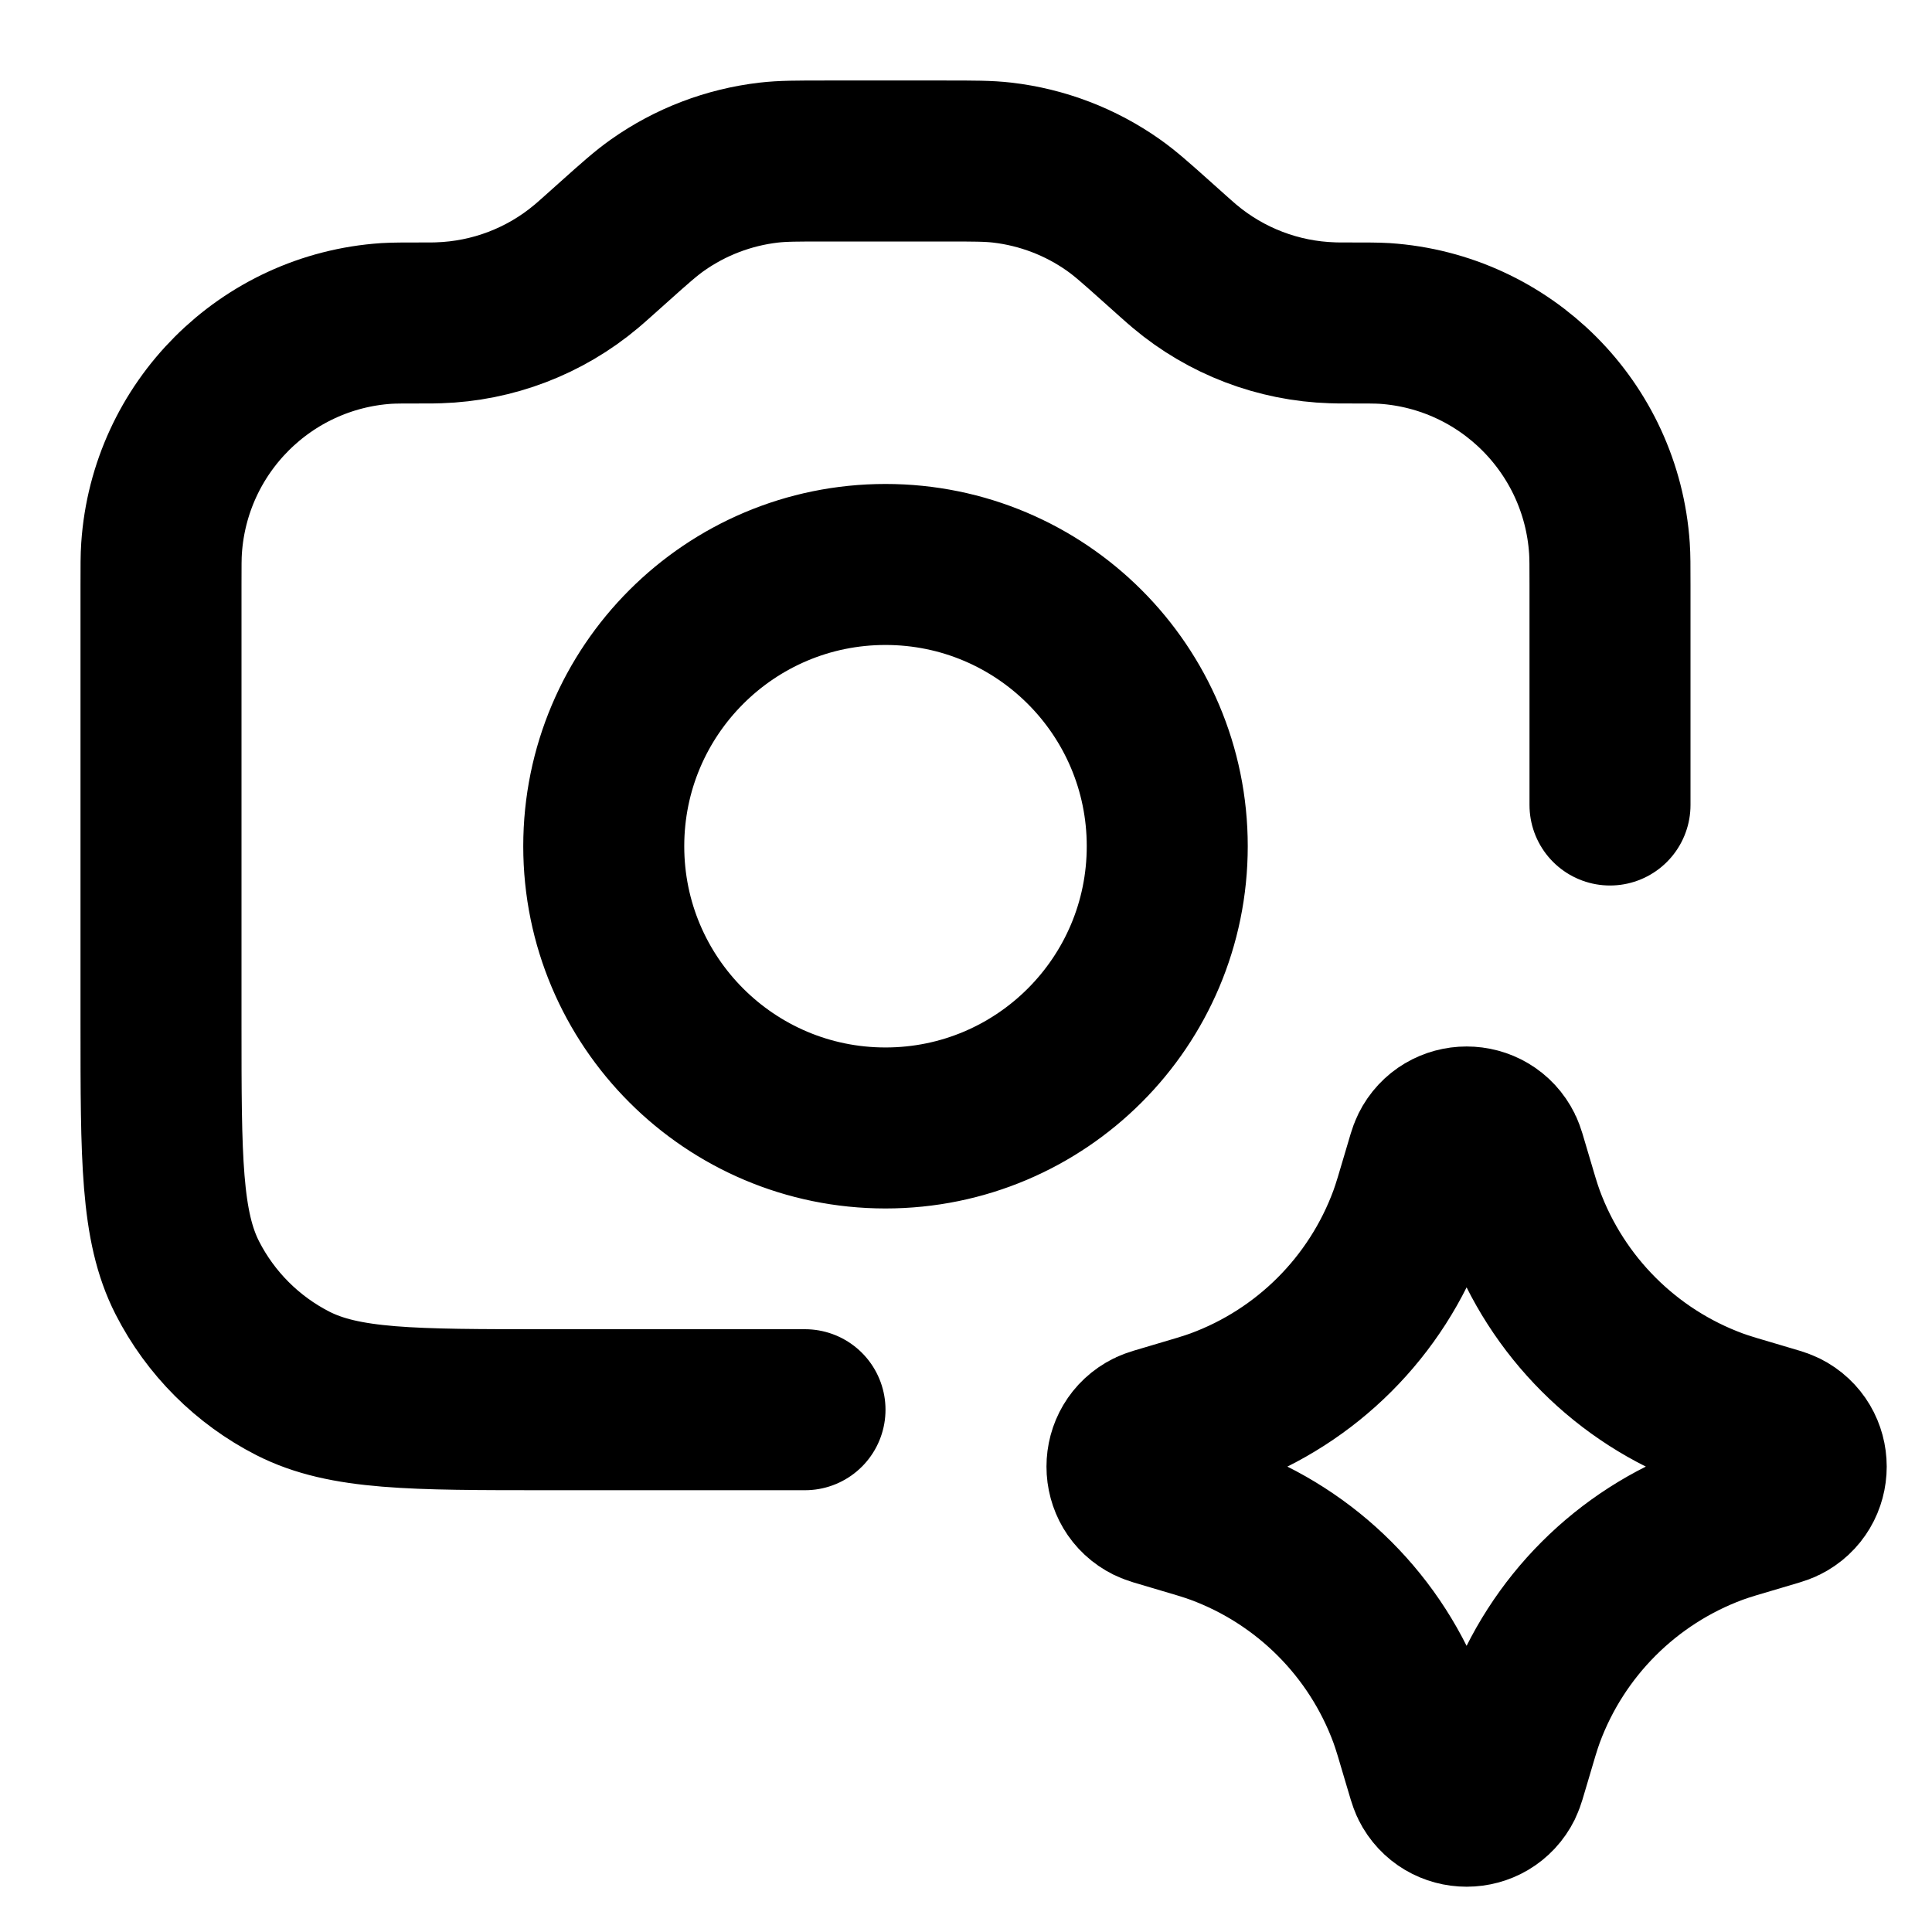<svg width="24" height="24" viewBox="0 0 24 24" fill="none" xmlns="http://www.w3.org/2000/svg">
<path d="M20 10V7.268C20 7.03 20 6.911 19.993 6.81C19.892 5.312 18.7 4.119 17.201 4.018C17.101 4.012 16.982 4.012 16.744 4.012C16.647 4.012 16.599 4.012 16.552 4.01C15.879 3.989 15.232 3.742 14.717 3.309C14.681 3.279 14.645 3.247 14.573 3.183L14.375 3.006C14.108 2.767 13.974 2.648 13.832 2.548C13.423 2.259 12.948 2.078 12.451 2.02C12.278 2 12.099 2 11.741 2H10.259C9.901 2 9.722 2 9.549 2.02C9.052 2.078 8.577 2.259 8.168 2.548C8.026 2.648 7.892 2.767 7.625 3.006L7.427 3.183C7.355 3.247 7.319 3.279 7.283 3.309C6.768 3.742 6.121 3.989 5.448 4.01C5.401 4.012 5.353 4.012 5.257 4.012C5.018 4.012 4.899 4.012 4.799 4.018C3.3 4.119 2.108 5.312 2.007 6.81C2 6.911 2 7.03 2 7.268V12.712C2 14.392 2 15.232 2.327 15.874C2.615 16.438 3.074 16.897 3.638 17.185C4.28 17.512 5.12 17.512 6.8 17.512H10M14.5 10.512C14.5 12.445 12.933 14.012 11 14.012C9.067 14.012 7.5 12.445 7.5 10.512C7.5 8.579 9.067 7.012 11 7.012C12.933 7.012 14.5 8.579 14.5 10.512ZM14.585 17.673C14.864 17.591 15.004 17.55 15.133 17.503C16.232 17.098 17.098 16.232 17.503 15.133C17.55 15.004 17.591 14.864 17.673 14.585C17.725 14.406 17.751 14.317 17.771 14.278C17.955 13.907 18.483 13.907 18.666 14.278C18.686 14.317 18.712 14.406 18.764 14.585C18.846 14.864 18.887 15.004 18.934 15.133C19.34 16.232 20.206 17.098 21.304 17.503C21.433 17.55 21.573 17.591 21.853 17.673C22.031 17.725 22.12 17.751 22.16 17.771C22.53 17.955 22.53 18.483 22.16 18.666C22.12 18.686 22.031 18.712 21.853 18.764C21.573 18.846 21.433 18.887 21.304 18.934C20.206 19.34 19.34 20.206 18.934 21.304C18.887 21.433 18.846 21.573 18.764 21.853C18.712 22.031 18.686 22.12 18.666 22.16C18.483 22.53 17.955 22.53 17.771 22.16C17.751 22.12 17.725 22.031 17.673 21.853C17.591 21.573 17.55 21.433 17.503 21.304C17.098 20.206 16.232 19.34 15.133 18.934C15.004 18.887 14.864 18.846 14.585 18.764C14.406 18.712 14.317 18.686 14.278 18.666C13.907 18.483 13.907 17.955 14.278 17.771C14.317 17.751 14.406 17.725 14.585 17.673Z" stroke="currentColor" stroke-width="2" stroke-linecap="round" stroke-linejoin="round"/>
</svg>
